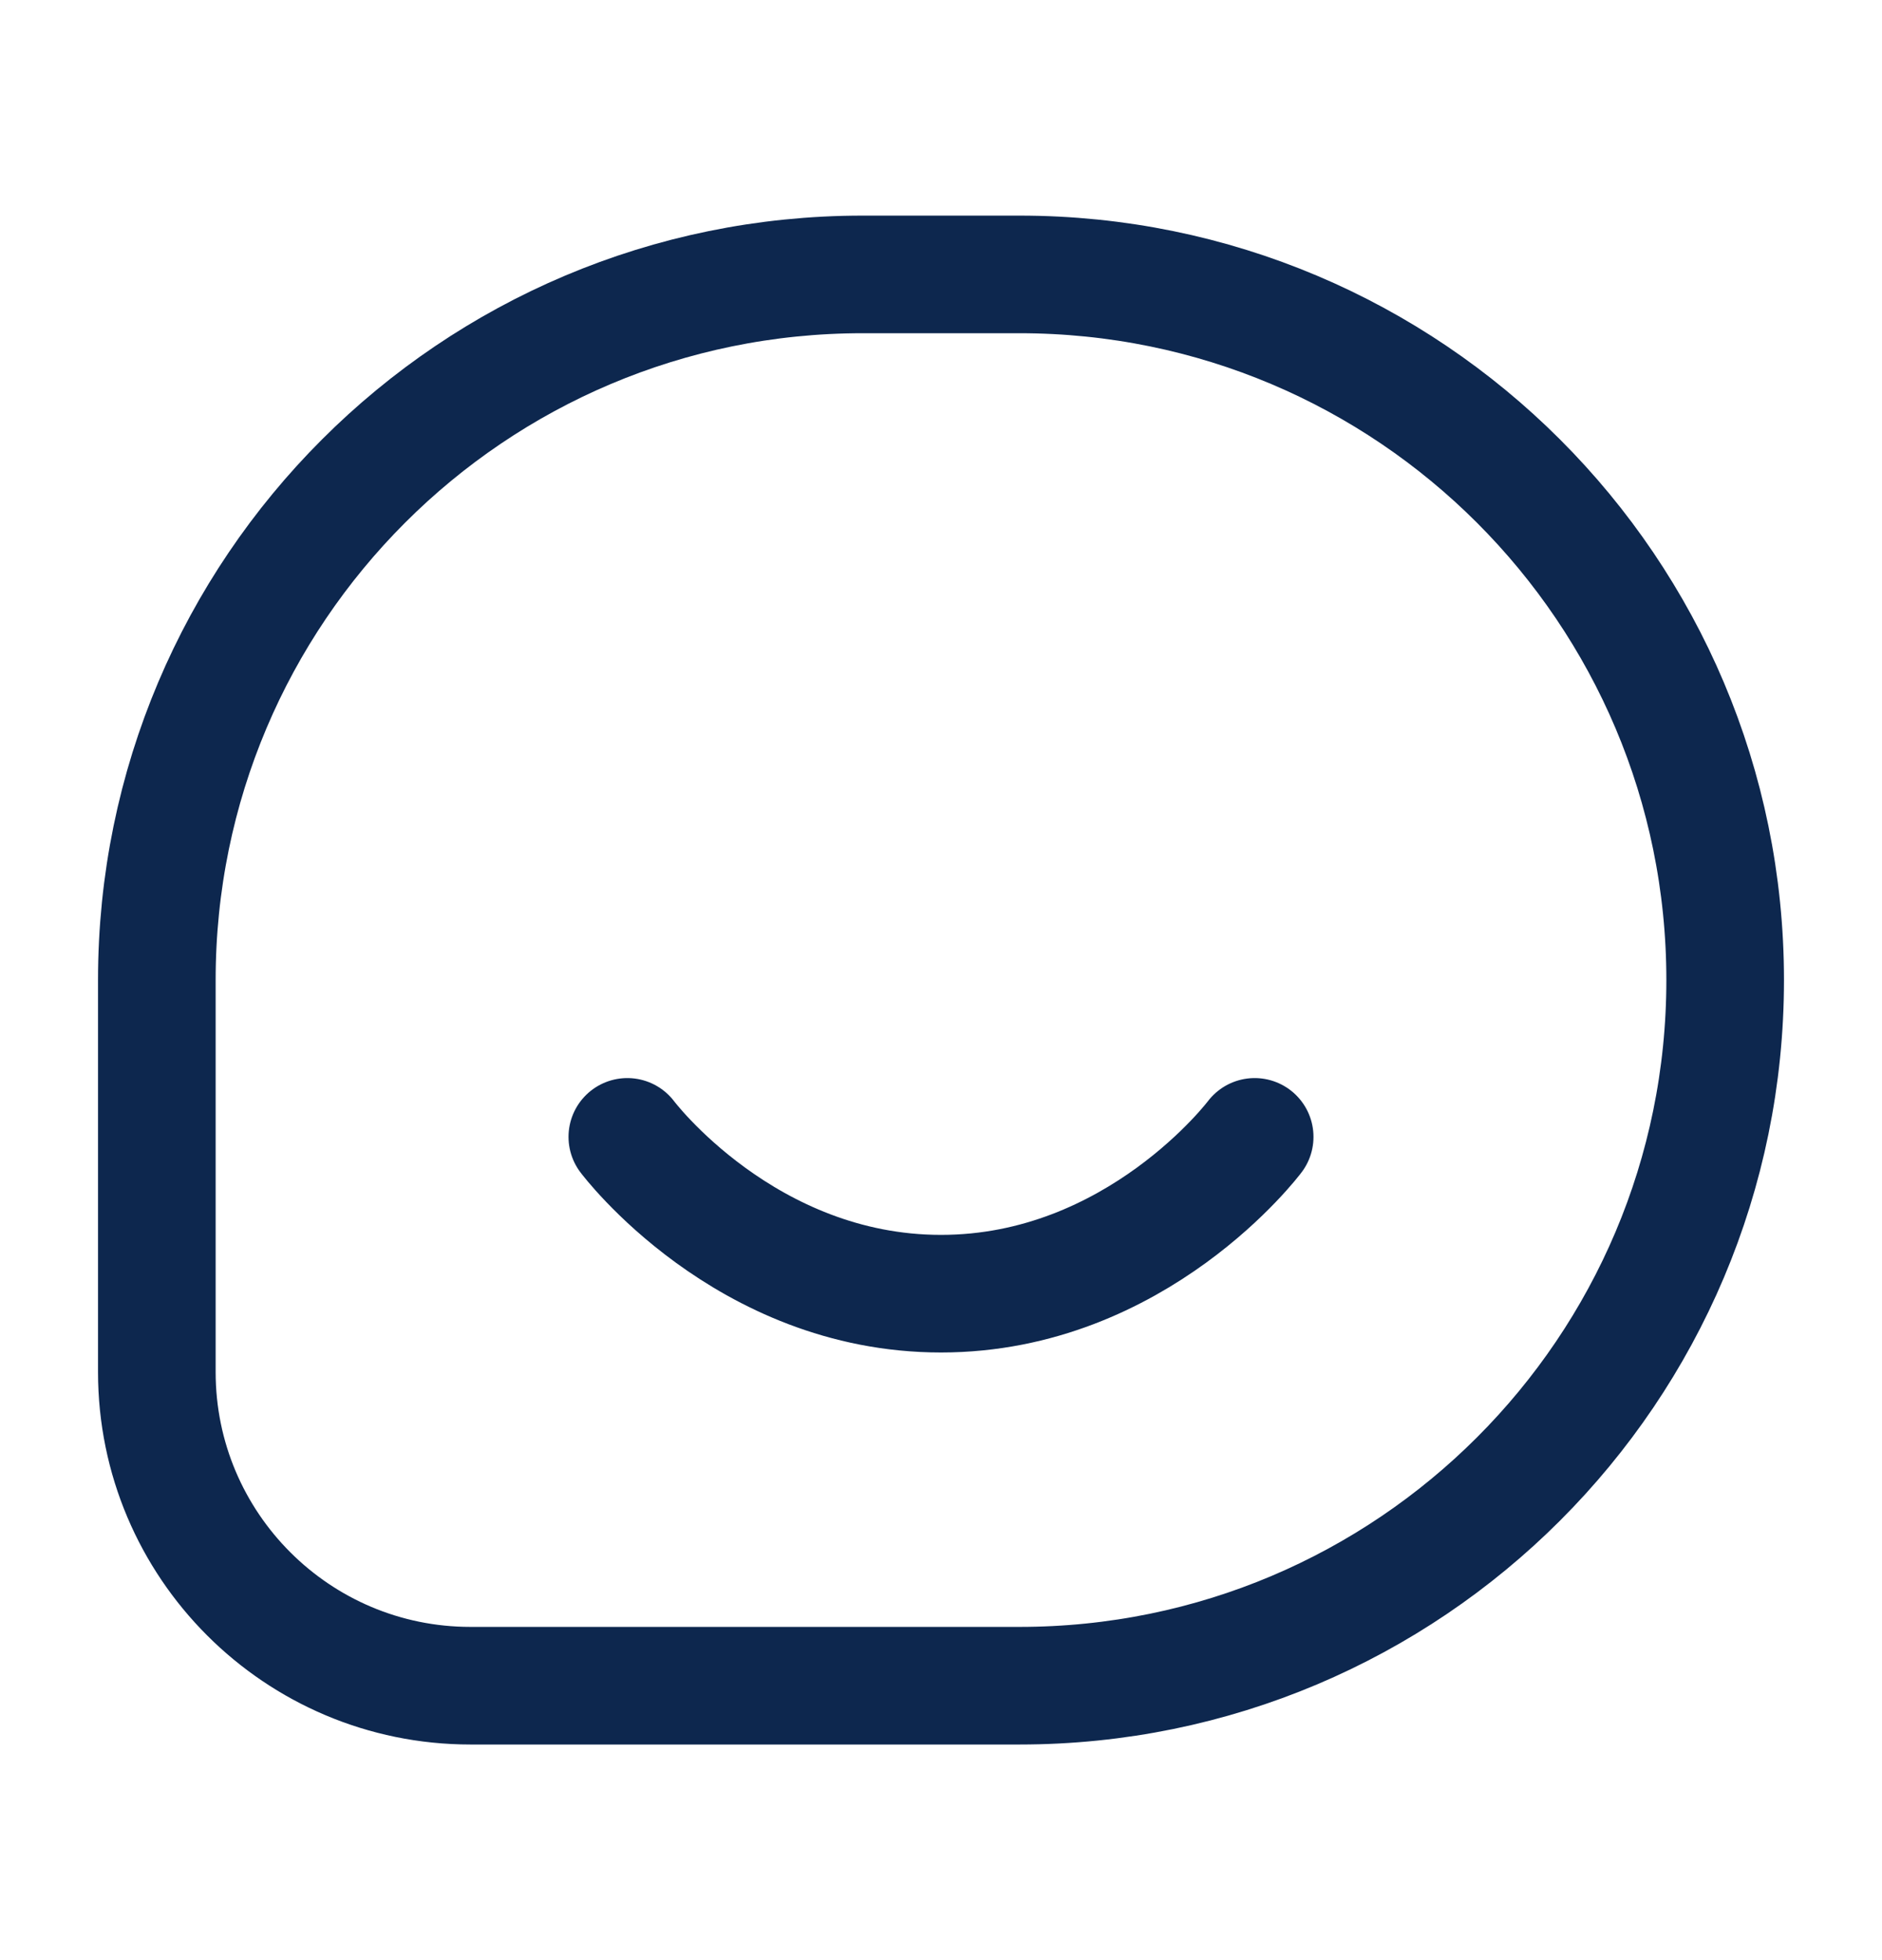 <svg width="24" height="25" viewBox="0 0 24 25" fill="none" xmlns="http://www.w3.org/2000/svg">
<path d="M8 14.5C8 14.5 9.5 16.5 12 16.5C14.5 16.5 16 14.5 16 14.5M11 3.5H13C17.971 3.5 22 7.529 22 12.5C22 17.471 17.971 21.5 13 21.5H6C3.791 21.5 2 19.709 2 17.5V12.5C2 7.529 6.029 3.5 11 3.5Z" stroke="#0D274E" stroke-width="1.5" stroke-linecap="round"/>
</svg>
